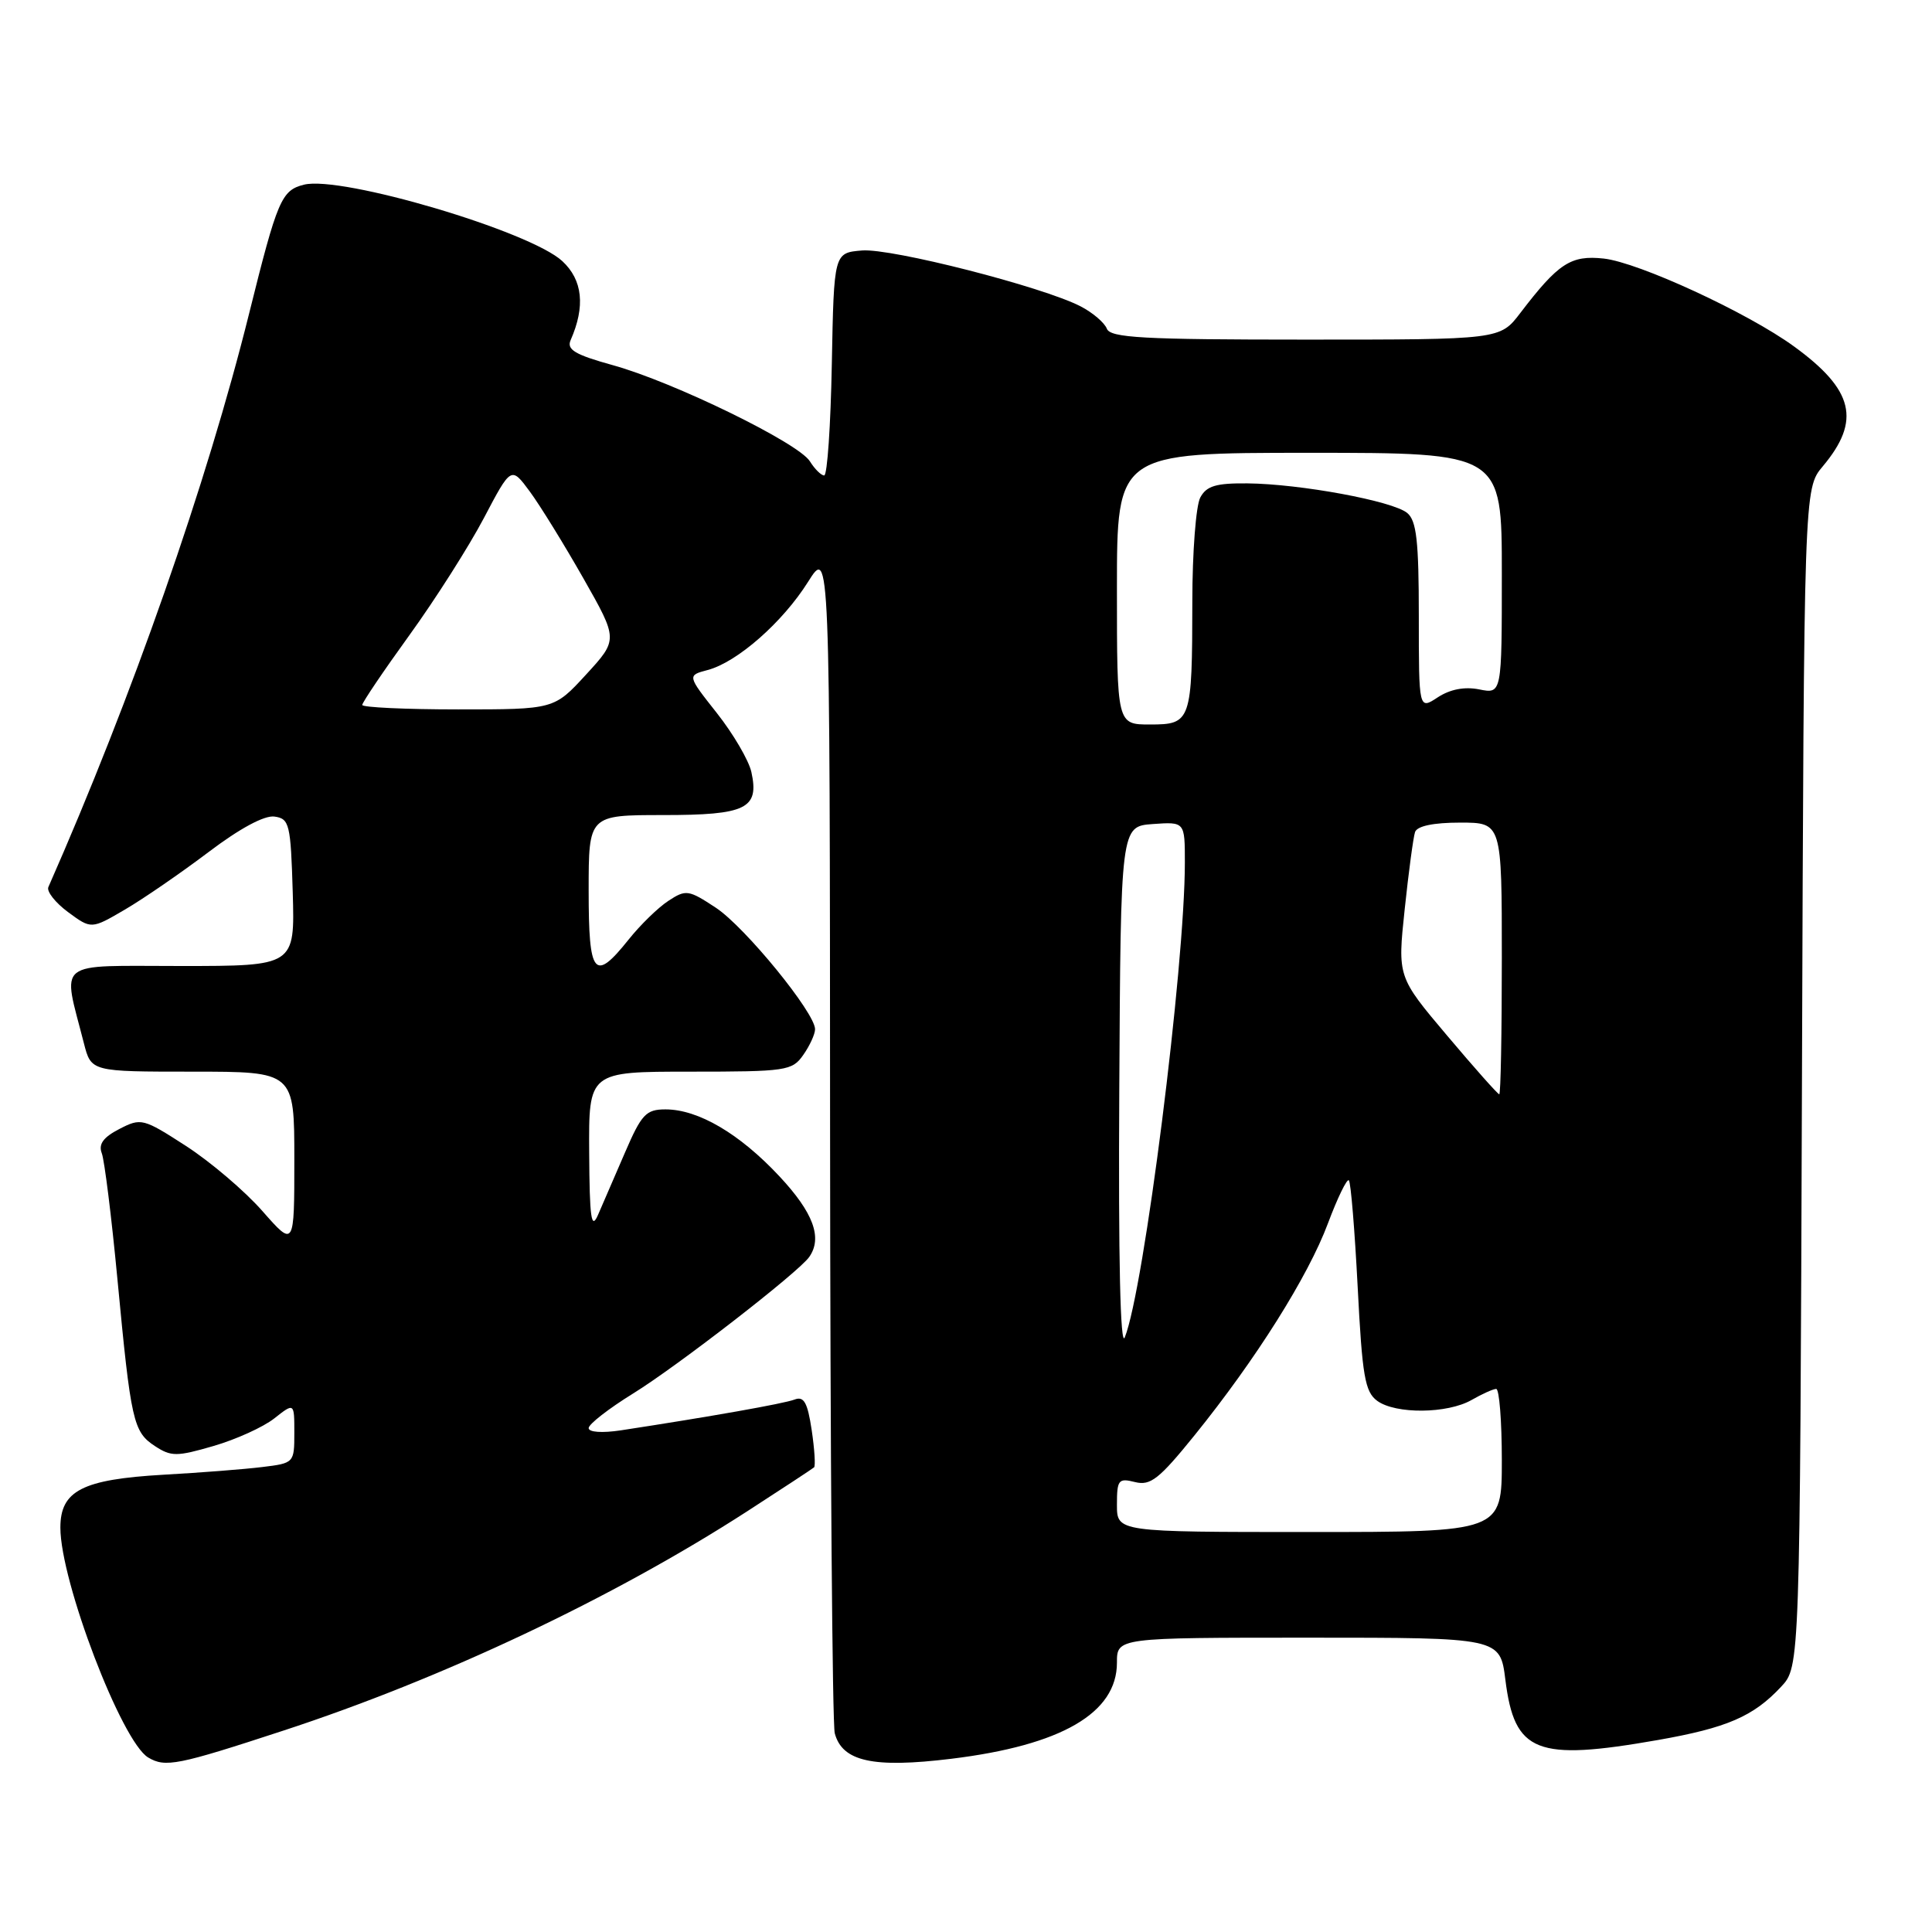 <?xml version="1.0" encoding="UTF-8" standalone="no"?>
<!DOCTYPE svg PUBLIC "-//W3C//DTD SVG 1.1//EN" "http://www.w3.org/Graphics/SVG/1.1/DTD/svg11.dtd" >
<svg xmlns="http://www.w3.org/2000/svg" xmlns:xlink="http://www.w3.org/1999/xlink" version="1.1" viewBox="0 0 256 256">
 <g >
 <path fill="currentColor"
d=" M 37.50 229.33 C 58.65 222.41 81.22 211.74 99.00 200.26 C 103.67 197.24 107.67 194.61 107.87 194.43 C 108.07 194.24 107.93 192.01 107.55 189.47 C 107.00 185.82 106.52 184.97 105.28 185.45 C 103.87 185.99 94.02 187.73 82.25 189.53 C 79.79 189.90 78.00 189.78 78.00 189.23 C 78.00 188.71 80.65 186.65 83.90 184.64 C 89.76 181.02 105.83 168.57 107.23 166.55 C 109.01 164.01 107.77 160.67 103.27 155.86 C 97.99 150.21 92.52 147.00 88.18 147.00 C 85.60 147.00 85.00 147.64 82.80 152.75 C 81.43 155.91 79.83 159.62 79.23 161.00 C 78.35 163.02 78.12 161.42 78.07 152.75 C 78.00 142.00 78.00 142.00 91.44 142.00 C 104.20 142.00 104.97 141.89 106.44 139.78 C 107.30 138.56 108.00 137.02 108.00 136.38 C 108.00 134.20 98.74 122.86 94.87 120.29 C 91.23 117.89 90.89 117.84 88.56 119.37 C 87.21 120.25 84.84 122.56 83.30 124.49 C 78.74 130.20 78.00 129.29 78.00 118.00 C 78.00 108.00 78.00 108.00 87.88 108.00 C 98.88 108.00 100.63 107.15 99.56 102.29 C 99.22 100.76 97.17 97.25 95.00 94.50 C 91.05 89.50 91.05 89.50 93.77 88.78 C 97.68 87.75 103.71 82.45 107.07 77.10 C 109.96 72.50 109.96 72.50 109.99 150.00 C 110.01 192.62 110.29 228.48 110.61 229.67 C 111.61 233.41 115.69 234.31 126.03 233.05 C 140.63 231.27 148.00 227.00 148.00 220.31 C 148.00 217.00 148.00 217.00 173.38 217.00 C 198.77 217.00 198.77 217.00 199.47 222.58 C 200.68 232.26 203.56 233.39 219.69 230.56 C 228.84 228.95 232.33 227.44 236.00 223.51 C 238.50 220.84 238.50 220.84 238.77 142.79 C 239.04 64.75 239.04 64.75 241.52 61.80 C 246.62 55.73 245.65 51.67 237.71 45.90 C 231.57 41.43 217.13 34.77 212.50 34.26 C 208.14 33.79 206.50 34.86 201.45 41.47 C 198.76 45.00 198.76 45.00 172.99 45.00 C 151.41 45.00 147.12 44.76 146.66 43.55 C 146.35 42.76 144.79 41.42 143.18 40.59 C 138.14 37.99 118.11 32.87 114.22 33.19 C 110.50 33.50 110.50 33.50 110.22 48.25 C 110.07 56.36 109.62 63.00 109.21 63.00 C 108.81 63.00 107.95 62.15 107.31 61.12 C 105.78 58.68 89.27 50.62 81.21 48.39 C 76.19 47.00 75.06 46.33 75.61 45.07 C 77.58 40.60 77.21 37.10 74.51 34.60 C 70.23 30.63 45.22 23.23 40.28 24.47 C 37.29 25.22 36.76 26.46 33.02 41.50 C 27.43 63.99 17.49 92.41 6.41 117.54 C 6.15 118.11 7.33 119.61 9.02 120.86 C 12.10 123.13 12.10 123.13 16.56 120.52 C 19.02 119.08 24.00 115.65 27.64 112.90 C 31.77 109.77 35.04 108.01 36.37 108.20 C 38.35 108.48 38.52 109.17 38.79 118.25 C 39.07 128.00 39.07 128.00 23.96 128.00 C 7.06 128.00 8.26 127.04 11.12 138.25 C 12.08 142.00 12.08 142.00 25.54 142.00 C 39.00 142.00 39.00 142.00 39.00 153.64 C 39.00 165.28 39.00 165.28 34.76 160.46 C 32.43 157.81 27.88 153.94 24.65 151.85 C 18.97 148.18 18.69 148.11 15.81 149.60 C 13.68 150.70 13.02 151.61 13.49 152.82 C 13.84 153.74 14.78 161.25 15.56 169.50 C 17.35 188.39 17.65 189.73 20.54 191.62 C 22.68 193.02 23.42 193.02 28.30 191.60 C 31.26 190.74 34.88 189.10 36.34 187.95 C 39.00 185.85 39.00 185.85 39.00 189.87 C 39.00 193.84 38.96 193.88 34.75 194.39 C 32.41 194.68 26.51 195.14 21.64 195.41 C 10.91 196.03 8.00 197.52 8.00 202.42 C 8.00 209.53 16.12 230.79 19.64 232.88 C 21.91 234.23 23.53 233.91 37.50 229.33 Z  M 148.00 199.39 C 148.00 196.08 148.20 195.83 150.39 196.38 C 152.44 196.90 153.59 195.99 158.32 190.14 C 166.42 180.11 173.34 169.12 175.96 162.10 C 177.23 158.71 178.48 156.14 178.73 156.40 C 178.99 156.65 179.51 163.02 179.90 170.55 C 180.50 182.33 180.86 184.43 182.49 185.62 C 184.93 187.40 191.79 187.34 195.00 185.50 C 196.38 184.71 197.84 184.05 198.25 184.04 C 198.66 184.02 199.00 188.28 199.00 193.50 C 199.00 203.00 199.00 203.00 173.50 203.00 C 148.00 203.00 148.00 203.00 148.00 199.39 Z  M 148.31 144.50 C 148.50 109.50 148.50 109.50 152.75 109.19 C 157.00 108.89 157.00 108.89 157.00 114.28 C 157.00 128.11 151.58 170.91 149.04 177.21 C 148.45 178.67 148.18 166.79 148.31 144.50 Z  M 191.75 137.22 C 185.18 129.44 185.18 129.44 186.13 120.47 C 186.65 115.54 187.27 110.94 187.50 110.25 C 187.78 109.45 189.94 109.00 193.47 109.00 C 199.00 109.00 199.00 109.00 199.00 127.00 C 199.00 136.90 198.85 145.00 198.66 145.00 C 198.47 145.00 195.36 141.50 191.75 137.22 Z  M 148.00 78.00 C 148.00 60.00 148.00 60.00 173.50 60.00 C 199.00 60.00 199.00 60.00 199.00 75.97 C 199.00 91.95 199.00 91.95 196.01 91.35 C 194.06 90.96 192.15 91.33 190.51 92.40 C 188.00 94.05 188.00 94.05 188.00 81.65 C 188.00 71.69 187.70 68.99 186.46 67.97 C 184.56 66.39 172.31 64.12 165.29 64.05 C 161.12 64.01 159.86 64.39 159.04 65.93 C 158.47 67.00 157.99 73.19 157.99 79.68 C 157.97 95.61 157.83 96.00 152.38 96.00 C 148.00 96.00 148.00 96.00 148.00 78.00 Z  M 48.00 93.41 C 48.00 93.08 50.81 88.92 54.25 84.16 C 57.69 79.40 62.13 72.42 64.12 68.64 C 67.73 61.78 67.73 61.78 70.21 65.14 C 71.57 66.99 74.76 72.16 77.30 76.63 C 81.91 84.75 81.91 84.75 77.66 89.38 C 73.42 94.00 73.42 94.00 60.71 94.00 C 53.72 94.00 48.00 93.73 48.00 93.41 Z "/>
</g>
</svg>